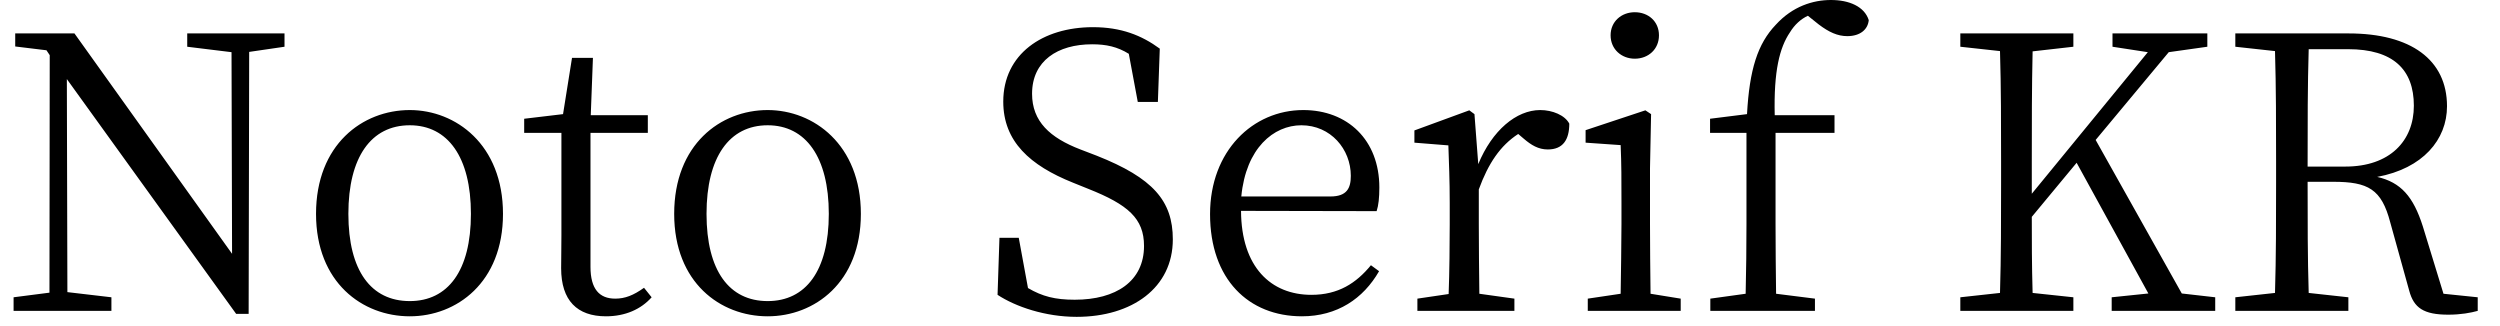 <svg width="92" height="12" viewBox="0 0 92 12" fill="none" xmlns="http://www.w3.org/2000/svg">
<path d="M10.47 1.23H6.89V1.72L8.52 1.92L8.54 9.34L2.74 1.23H0.56V1.71L1.71 1.85L1.83 2.03L1.82 10.77L0.5 10.94V11.44H4.1V10.94L2.48 10.75L2.46 2.91L8.69 11.55H9.15L9.17 1.91L10.47 1.72V1.23ZM15.08 11.64C16.8 11.64 18.51 10.4 18.51 7.87C18.51 5.32 16.77 4.05 15.08 4.05C13.34 4.05 11.63 5.32 11.63 7.87C11.63 10.4 13.34 11.64 15.08 11.64ZM15.08 11.08C13.66 11.08 12.82 9.97 12.82 7.87C12.82 5.78 13.66 4.61 15.08 4.61C16.48 4.61 17.33 5.78 17.33 7.87C17.33 9.97 16.48 11.08 15.08 11.08ZM23.7 10.59C23.31 10.87 23 10.99 22.64 10.99C22.06 10.99 21.73 10.64 21.73 9.82V4.89H23.84V4.24H21.74L21.82 2.13H21.05L20.72 4.2L19.29 4.37V4.89H20.66V8.65C20.66 9.2 20.65 9.52 20.65 9.87C20.65 11.06 21.24 11.64 22.3 11.64C23.01 11.64 23.59 11.38 23.98 10.94L23.7 10.59ZM28.25 11.64C29.97 11.64 31.68 10.4 31.68 7.87C31.68 5.32 29.94 4.05 28.25 4.05C26.51 4.05 24.81 5.32 24.81 7.87C24.81 10.4 26.51 11.64 28.25 11.64ZM28.25 11.08C26.84 11.08 26 9.97 26 7.87C26 5.78 26.84 4.61 28.25 4.61C29.65 4.61 30.5 5.78 30.5 7.87C30.5 9.97 29.65 11.08 28.25 11.08ZM39.76 5.5C38.64 5.07 37.98 4.47 37.98 3.45C37.98 2.24 38.92 1.63 40.19 1.63C40.71 1.63 41.12 1.72 41.54 1.98L41.87 3.75H42.61L42.68 1.79C42.01 1.3 41.26 1 40.22 1C38.37 1 36.92 1.99 36.92 3.74C36.92 5.21 37.91 6.09 39.48 6.72L40.05 6.95C41.51 7.53 42.1 8.04 42.1 9.05C42.1 10.35 41.07 11.03 39.55 11.03C38.83 11.03 38.36 10.91 37.83 10.6L37.49 8.75H36.78L36.71 10.85C37.38 11.29 38.47 11.66 39.62 11.66C41.66 11.66 43.16 10.59 43.16 8.81C43.16 7.39 42.43 6.55 40.36 5.73L39.76 5.5ZM45.68 7.23C45.85 5.45 46.87 4.61 47.89 4.61C48.97 4.61 49.71 5.49 49.71 6.47C49.71 6.92 49.57 7.23 48.96 7.23H45.68ZM50.66 7.77C50.73 7.56 50.76 7.27 50.76 6.9C50.76 5.15 49.59 4.05 47.96 4.05C46.11 4.05 44.53 5.55 44.53 7.88C44.53 10.28 45.95 11.64 47.91 11.64C49.21 11.64 50.17 10.99 50.75 9.98L50.45 9.76C49.91 10.42 49.25 10.85 48.26 10.85C46.77 10.85 45.68 9.83 45.67 7.76L50.66 7.77ZM54.26 4.2L54.07 4.06L52.05 4.8V5.25L53.3 5.35C53.32 6.01 53.35 6.58 53.35 7.48V8.25C53.35 8.96 53.34 10.04 53.31 10.82L52.16 10.99V11.44H55.73V10.99L54.44 10.81C54.43 10.03 54.42 8.96 54.42 8.25V6.97C54.77 6.01 55.21 5.36 55.87 4.93L56.07 5.1C56.35 5.34 56.61 5.5 56.96 5.5C57.51 5.5 57.75 5.15 57.75 4.55C57.59 4.24 57.13 4.05 56.68 4.05C55.8 4.05 54.91 4.8 54.4 6.04L54.26 4.2ZM60.16 2.16C60.66 2.16 61.05 1.81 61.05 1.3C61.05 0.79 60.66 0.45 60.16 0.45C59.67 0.45 59.27 0.79 59.27 1.3C59.27 1.81 59.67 2.16 60.16 2.16ZM60.74 10.81C60.73 10.04 60.72 8.96 60.72 8.25V6.19L60.76 4.2L60.55 4.06L58.35 4.79V5.25L59.64 5.34C59.67 6.04 59.67 6.6 59.67 7.46V8.25C59.67 8.96 59.65 10.04 59.64 10.81L58.43 10.99V11.44H61.85V10.99L60.74 10.81ZM62.93 4.37V4.89H64.27V8.25C64.27 9.1 64.26 9.96 64.24 10.81L62.94 10.99V11.44H66.79V10.99L65.36 10.81C65.35 9.96 65.34 9.1 65.34 8.25V4.89H67.51V4.24H65.31C65.27 2.61 65.49 1.75 65.87 1.19C66.04 0.91 66.27 0.7 66.53 0.58L66.93 0.9C67.3 1.18 67.62 1.33 67.98 1.33C68.46 1.33 68.74 1.08 68.77 0.74C68.61 0.24 68.05 0 67.38 0C66.72 0 65.97 0.23 65.35 0.91C64.68 1.61 64.38 2.56 64.29 4.2L62.93 4.37ZM80.29 10.8L77.12 5.15L79.81 1.92L81.23 1.72V1.23H77.74V1.72L79.04 1.92L74.77 7.13V5.95C74.77 4.57 74.77 3.21 74.8 1.89L76.3 1.72V1.23H72.14V1.72L73.6 1.88C73.64 3.22 73.64 4.59 73.64 5.95V6.72C73.64 8.09 73.64 9.45 73.6 10.78L72.14 10.94V11.44H76.3V10.94L74.8 10.78C74.77 9.76 74.77 8.79 74.77 7.98L76.42 5.99L79.06 10.8L77.71 10.94V11.44H81.52V10.94L80.29 10.8ZM84.92 6.13C84.92 4.51 84.92 3.15 84.96 1.81H86.41C88.07 1.81 88.83 2.56 88.83 3.89C88.83 5.18 87.95 6.13 86.31 6.13H84.92ZM89.92 10.81L89.16 8.33C88.81 7.23 88.35 6.71 87.48 6.51C89.16 6.2 90.05 5.14 90.05 3.91C90.05 2.2 88.72 1.23 86.43 1.23H82.26V1.72L83.72 1.88C83.76 3.22 83.76 4.59 83.76 5.95V6.72C83.76 8.09 83.76 9.45 83.72 10.78L82.26 10.94V11.44H86.42V10.94L84.96 10.78C84.92 9.47 84.92 8.14 84.92 6.69H85.86C87.15 6.69 87.64 6.96 87.96 8.18L88.66 10.7C88.83 11.33 89.19 11.58 90.1 11.58C90.56 11.58 90.93 11.51 91.18 11.44V10.94L89.92 10.81Z" fill="black"/>
</svg>
